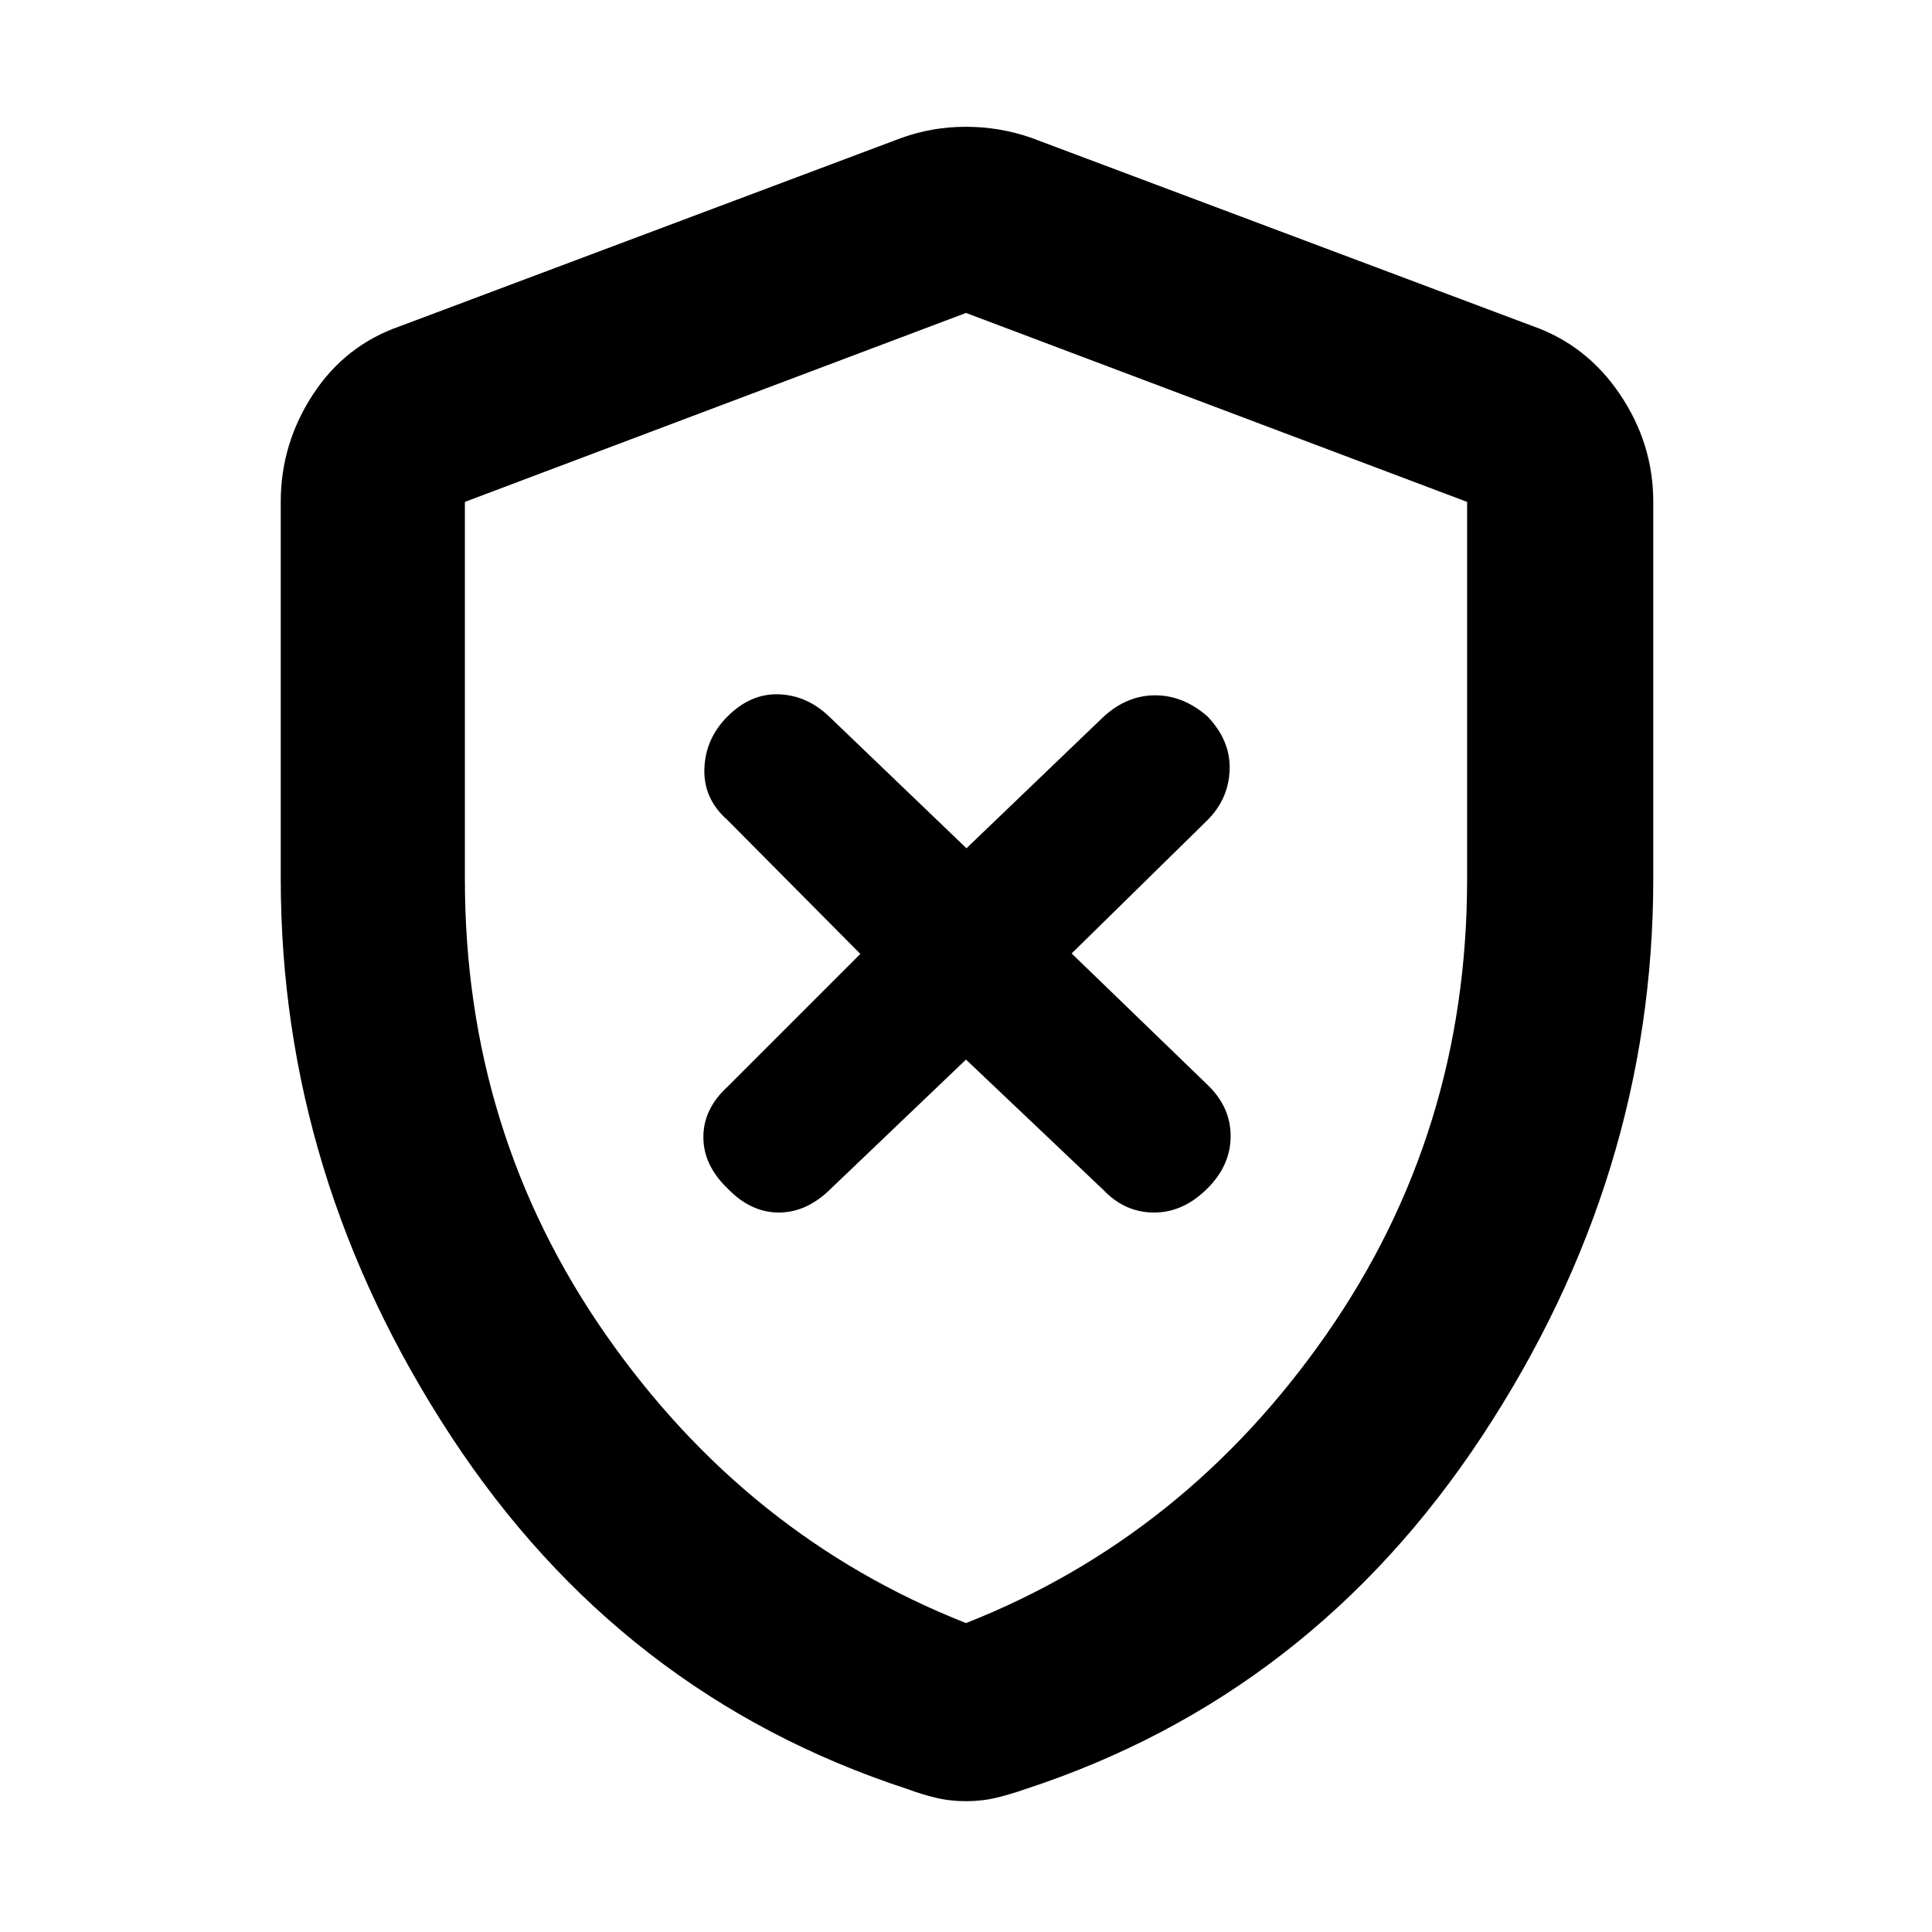 <svg xmlns="http://www.w3.org/2000/svg" height="48" viewBox="0 -960 960 960" width="48"><path d="m480-433.5 68.42 64.92Q559-357.5 573.5-357.5q14.5 0 26.5-12 11.5-11.5 11.5-26t-11.58-25.54l-67.42-65.19 67.42-66.19Q610.5-563 611-577.5q.5-14.5-11-26.5-12-10.5-26-10.5t-25.58 10.58l-68.19 65.42-68.19-65.42Q401-614.5 387-615t-25.5 11q-11 11-11.5 26t11.58 25.58L427.5-486l-66 66q-12 11-12 25t12 25.5q11.5 12 25.5 12t26-12l67-64ZM480-65q-8.08 0-15.22-1.75Q457.64-68.5 451-71q-142.5-46.5-227-175.5t-84.5-276.82v-187.4q0-28.76 16.02-53.29Q171.55-788.55 199-798l249-93.5q15.25-5.5 32-5.5t32.5 5.5l249 93.5q26.95 9.45 43.48 33.99 16.52 24.53 16.52 53.29v187.4q0 147.82-85 276.82T509.5-71q-7.14 2.5-14.28 4.25T480-65Zm0-88.5q109-43 179-143.35Q729-397.21 729-523v-187.61L480-804.5l-249 93.89V-523q0 125.79 70 226.15Q371-196.5 480-153.5Zm0-325.5Z"/></svg>